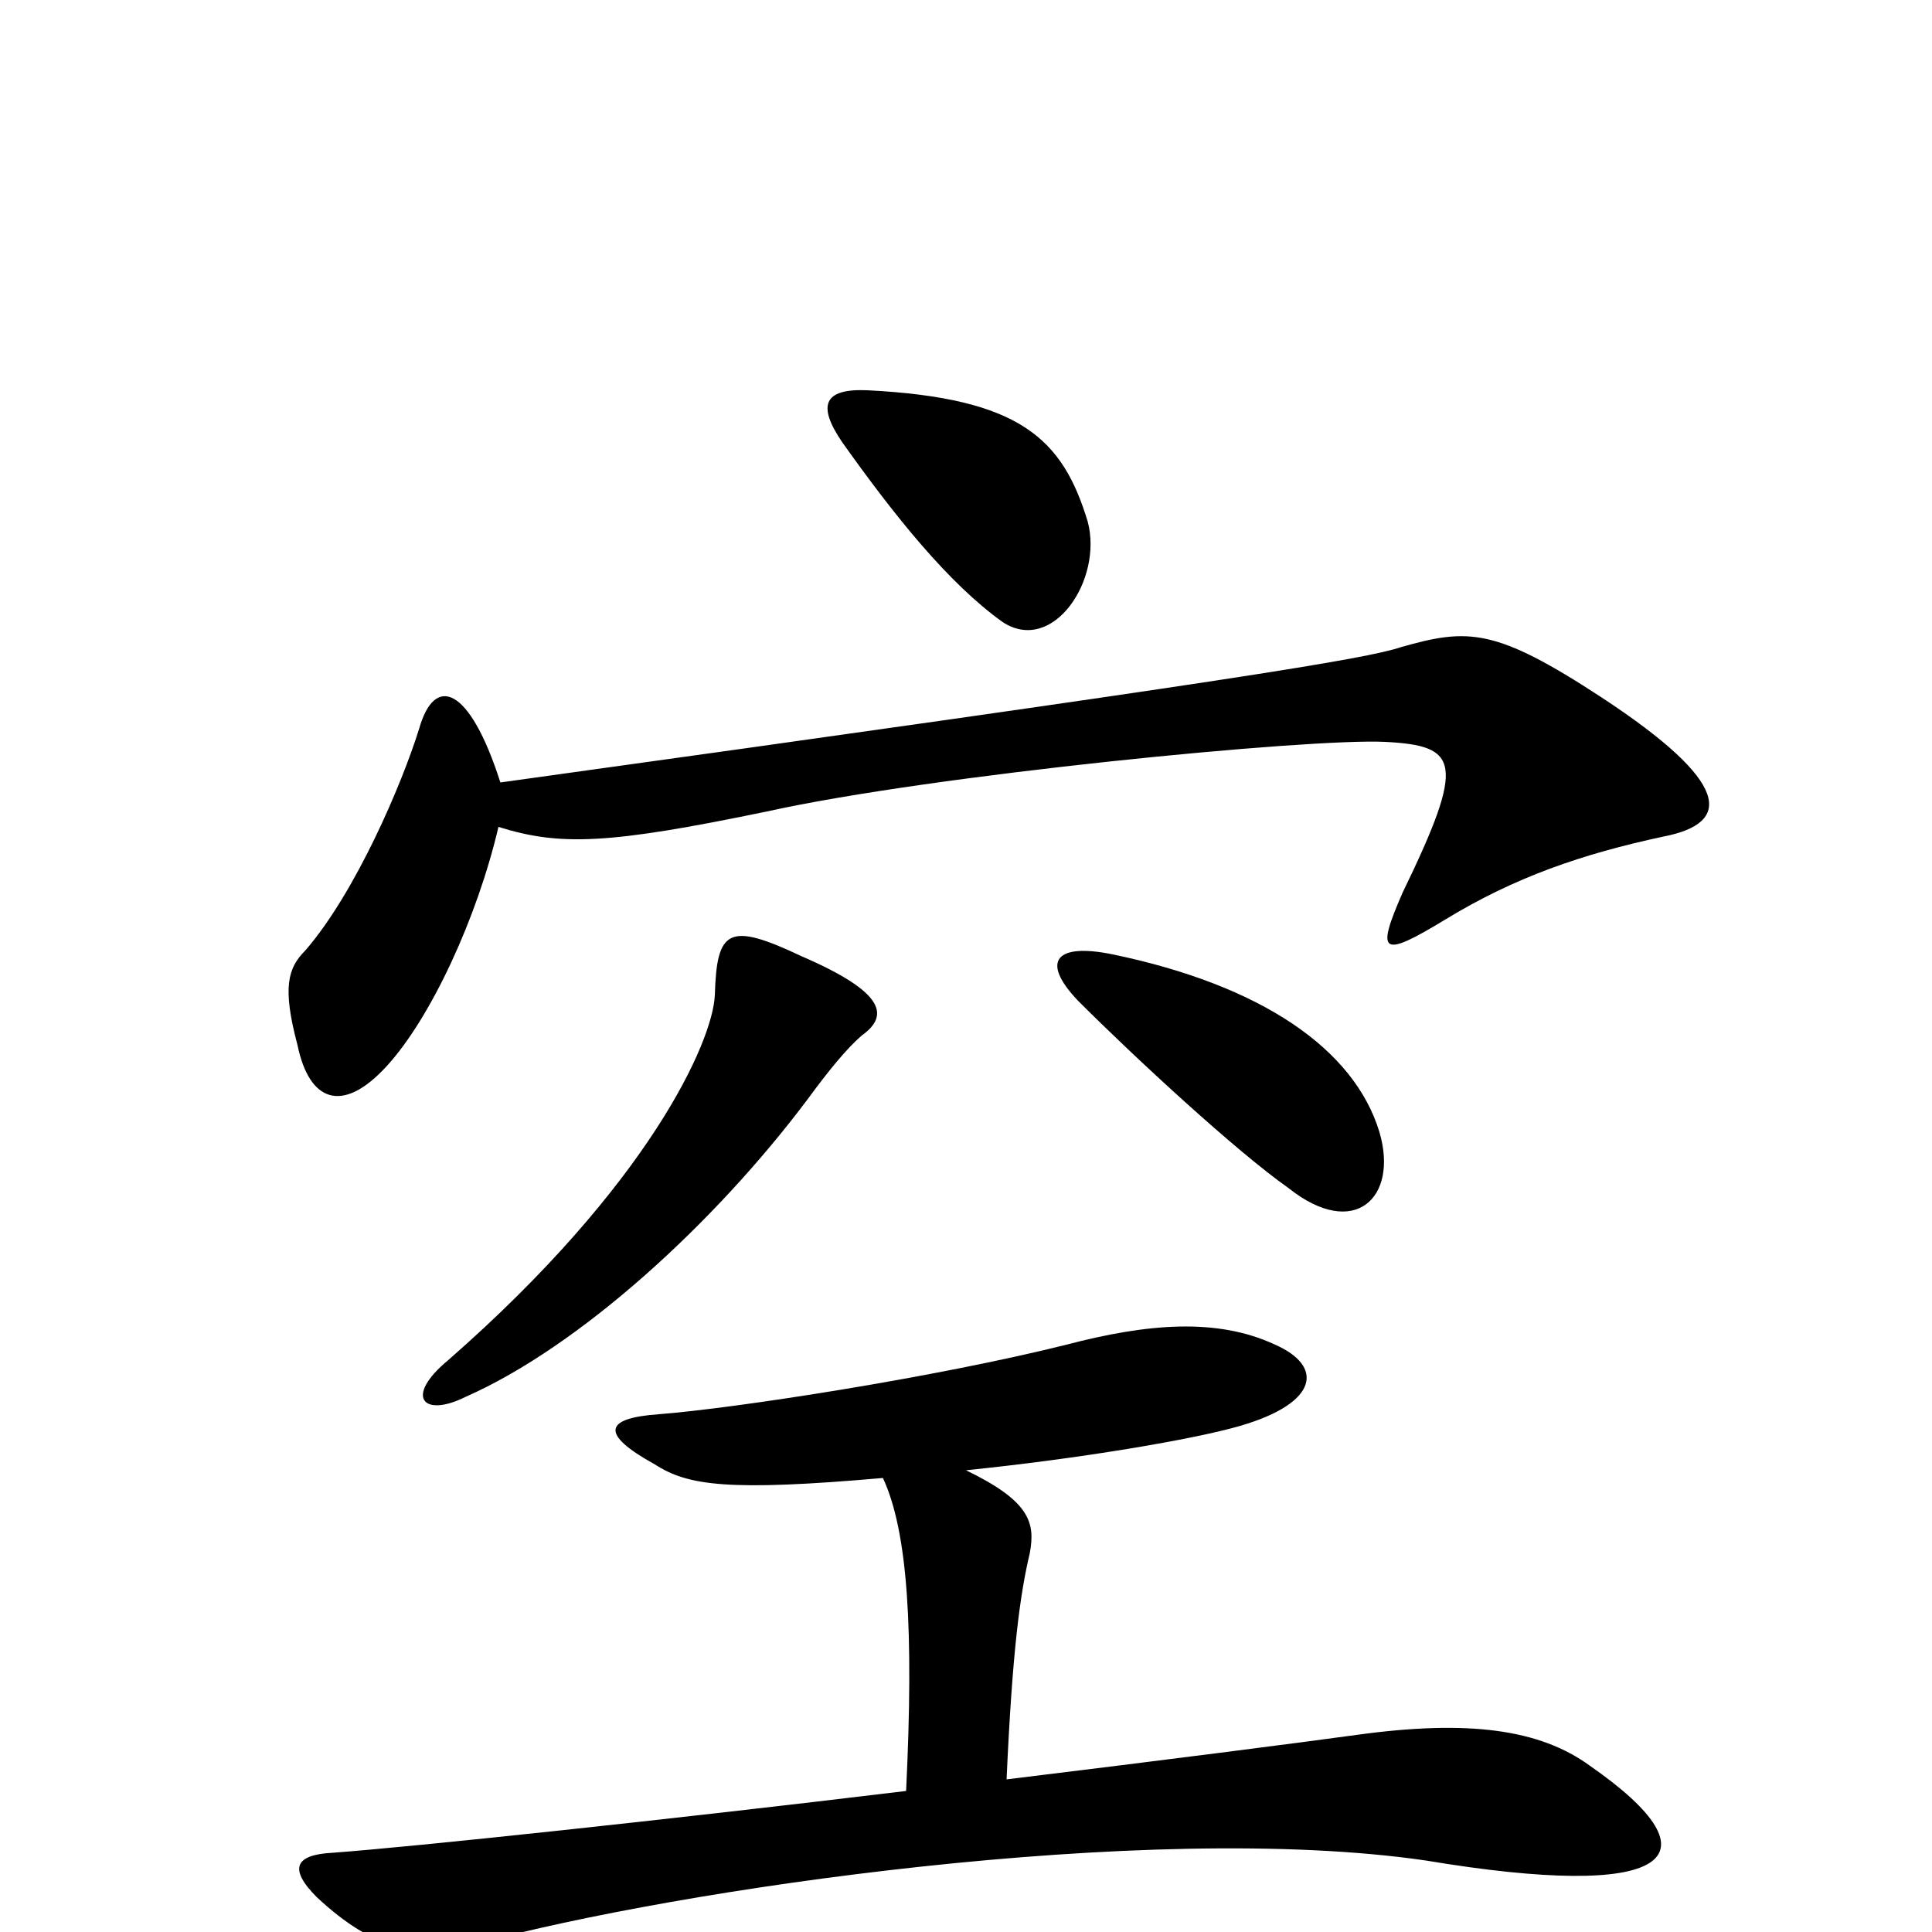 <svg xmlns="http://www.w3.org/2000/svg" viewBox="0 -1000 1000 1000">
	<path fill="#000000" d="M563 -730C550 -773 528 -794 449 -798C426 -799 423 -790 436 -771C463 -733 491 -698 519 -678C545 -661 571 -700 563 -730ZM861 -567C897 -574 896 -595 829 -639C774 -675 760 -675 725 -665C707 -659 641 -648 259 -595C243 -645 225 -651 217 -623C208 -594 184 -538 158 -508C149 -499 146 -489 154 -459C160 -430 177 -423 200 -448C223 -473 247 -525 258 -572C290 -562 315 -563 397 -580C483 -599 678 -618 717 -616C755 -614 759 -606 726 -538C712 -506 715 -504 748 -524C784 -546 819 -558 861 -567ZM714 -414C701 -457 653 -490 576 -506C547 -512 538 -503 558 -482C588 -452 640 -404 667 -385C701 -358 724 -380 714 -414ZM446 -464C460 -474 459 -486 415 -505C377 -523 371 -519 370 -485C369 -461 336 -387 232 -296C209 -277 219 -266 241 -277C300 -303 370 -367 418 -431C429 -446 438 -457 446 -464ZM823 -86C797 -105 760 -110 702 -102C673 -98 603 -89 521 -79C524 -146 528 -175 533 -196C536 -212 533 -223 500 -239C559 -245 618 -255 642 -262C683 -274 685 -293 660 -304C630 -318 594 -315 552 -304C484 -287 380 -271 341 -268C313 -266 310 -258 339 -242C356 -231 377 -228 457 -235C470 -207 473 -156 469 -73C345 -58 213 -44 172 -41C153 -40 149 -33 164 -18C194 10 217 14 247 6C350 -22 594 -58 738 -37C864 -16 892 -38 823 -86Z"/>
</svg>